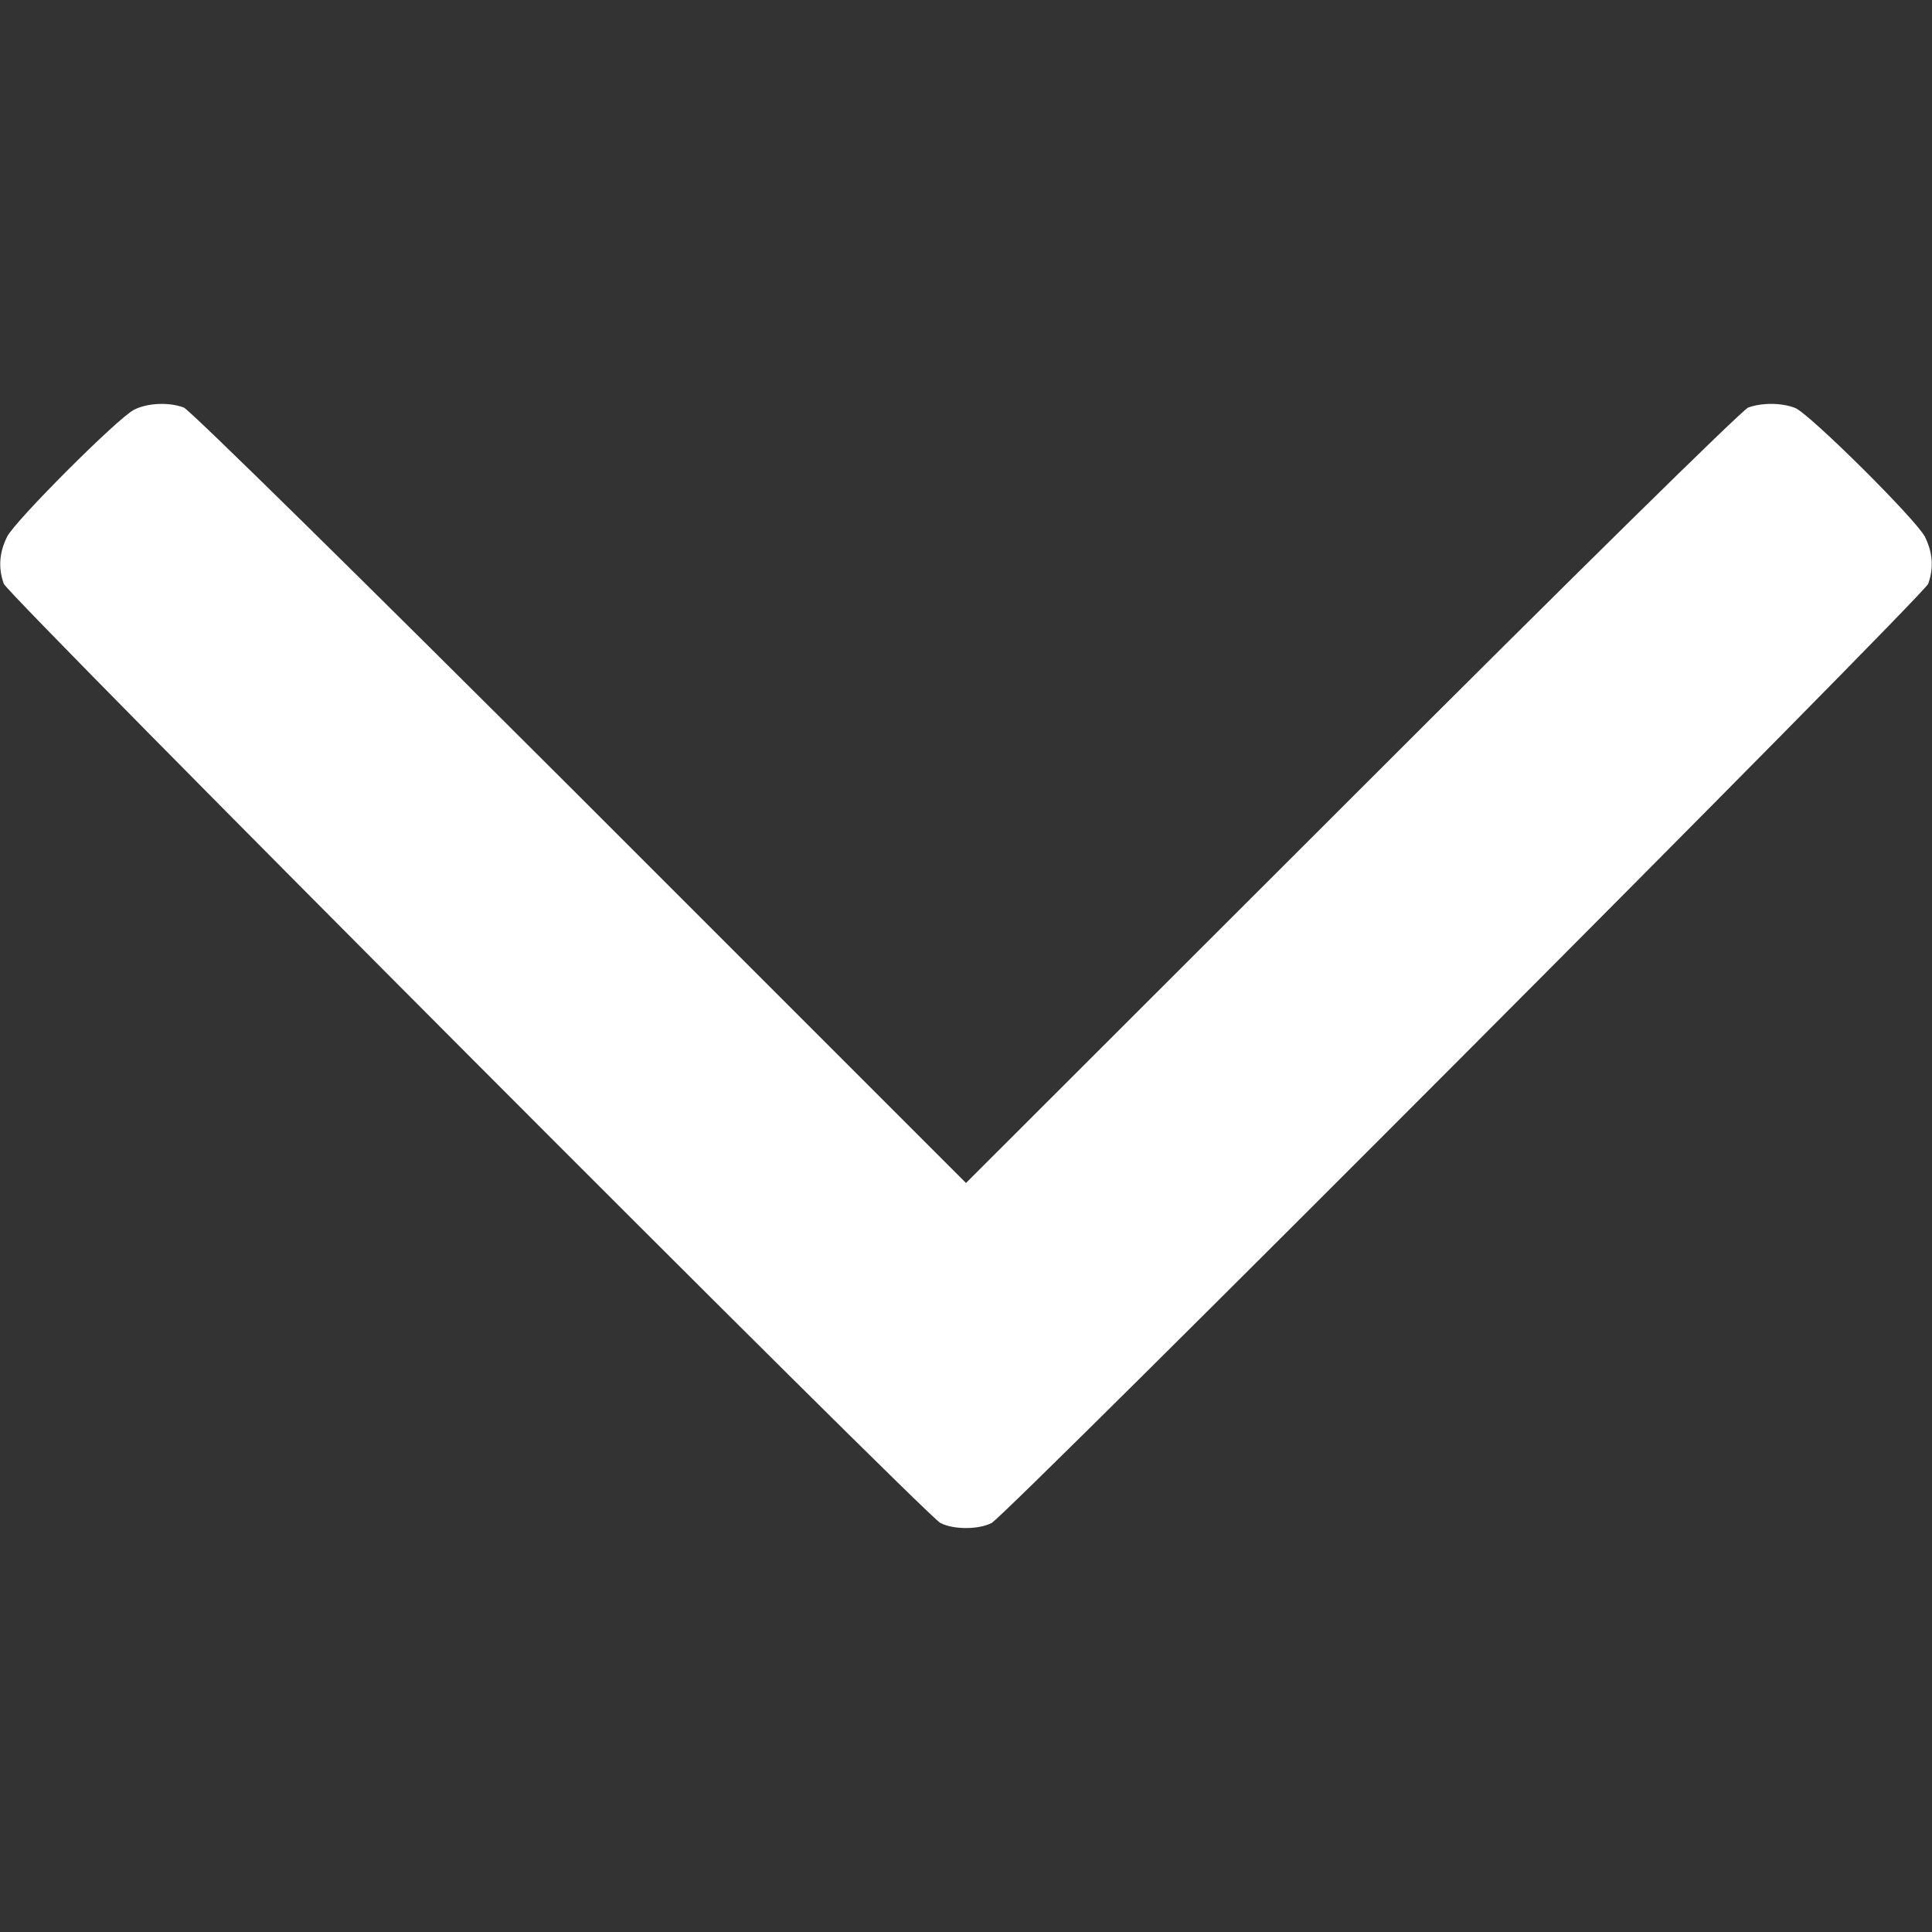 <?xml version="1.0" standalone="no"?>
<!DOCTYPE svg PUBLIC "-//W3C//DTD SVG 20010904//EN"
 "http://www.w3.org/TR/2001/REC-SVG-20010904/DTD/svg10.dtd">
<svg version="1.0" xmlns="http://www.w3.org/2000/svg"
 width="512pt" height="512pt" viewBox="0 0 512 512"
 preserveAspectRatio="xMidYMid meet">

<rect x="0" y="0" width="512" height="512" fill="#333333" stroke="none"/>

<g transform="translate(0,512) scale(0.1,-0.1)"
fill="#FFFFFF" stroke="none">
<path d="M355 4034 c-43 -22 -313 -292 -336 -336 -21 -42 -24 -83 -9 -125 12
-32 2440 -2466 2482 -2489 35 -18 101 -18 136 0 42 23 2470 2457 2482 2489 15
42 12 83 -9 125 -25 47 -307 327 -344 341 -36 14 -88 14 -124 1 -16 -6 -472
-455 -1050 -1033 l-1023 -1022 -1022 1022 c-579 578 -1035 1027 -1051 1033
-40 15 -97 12 -132 -6z"/>
</g>
</svg>
